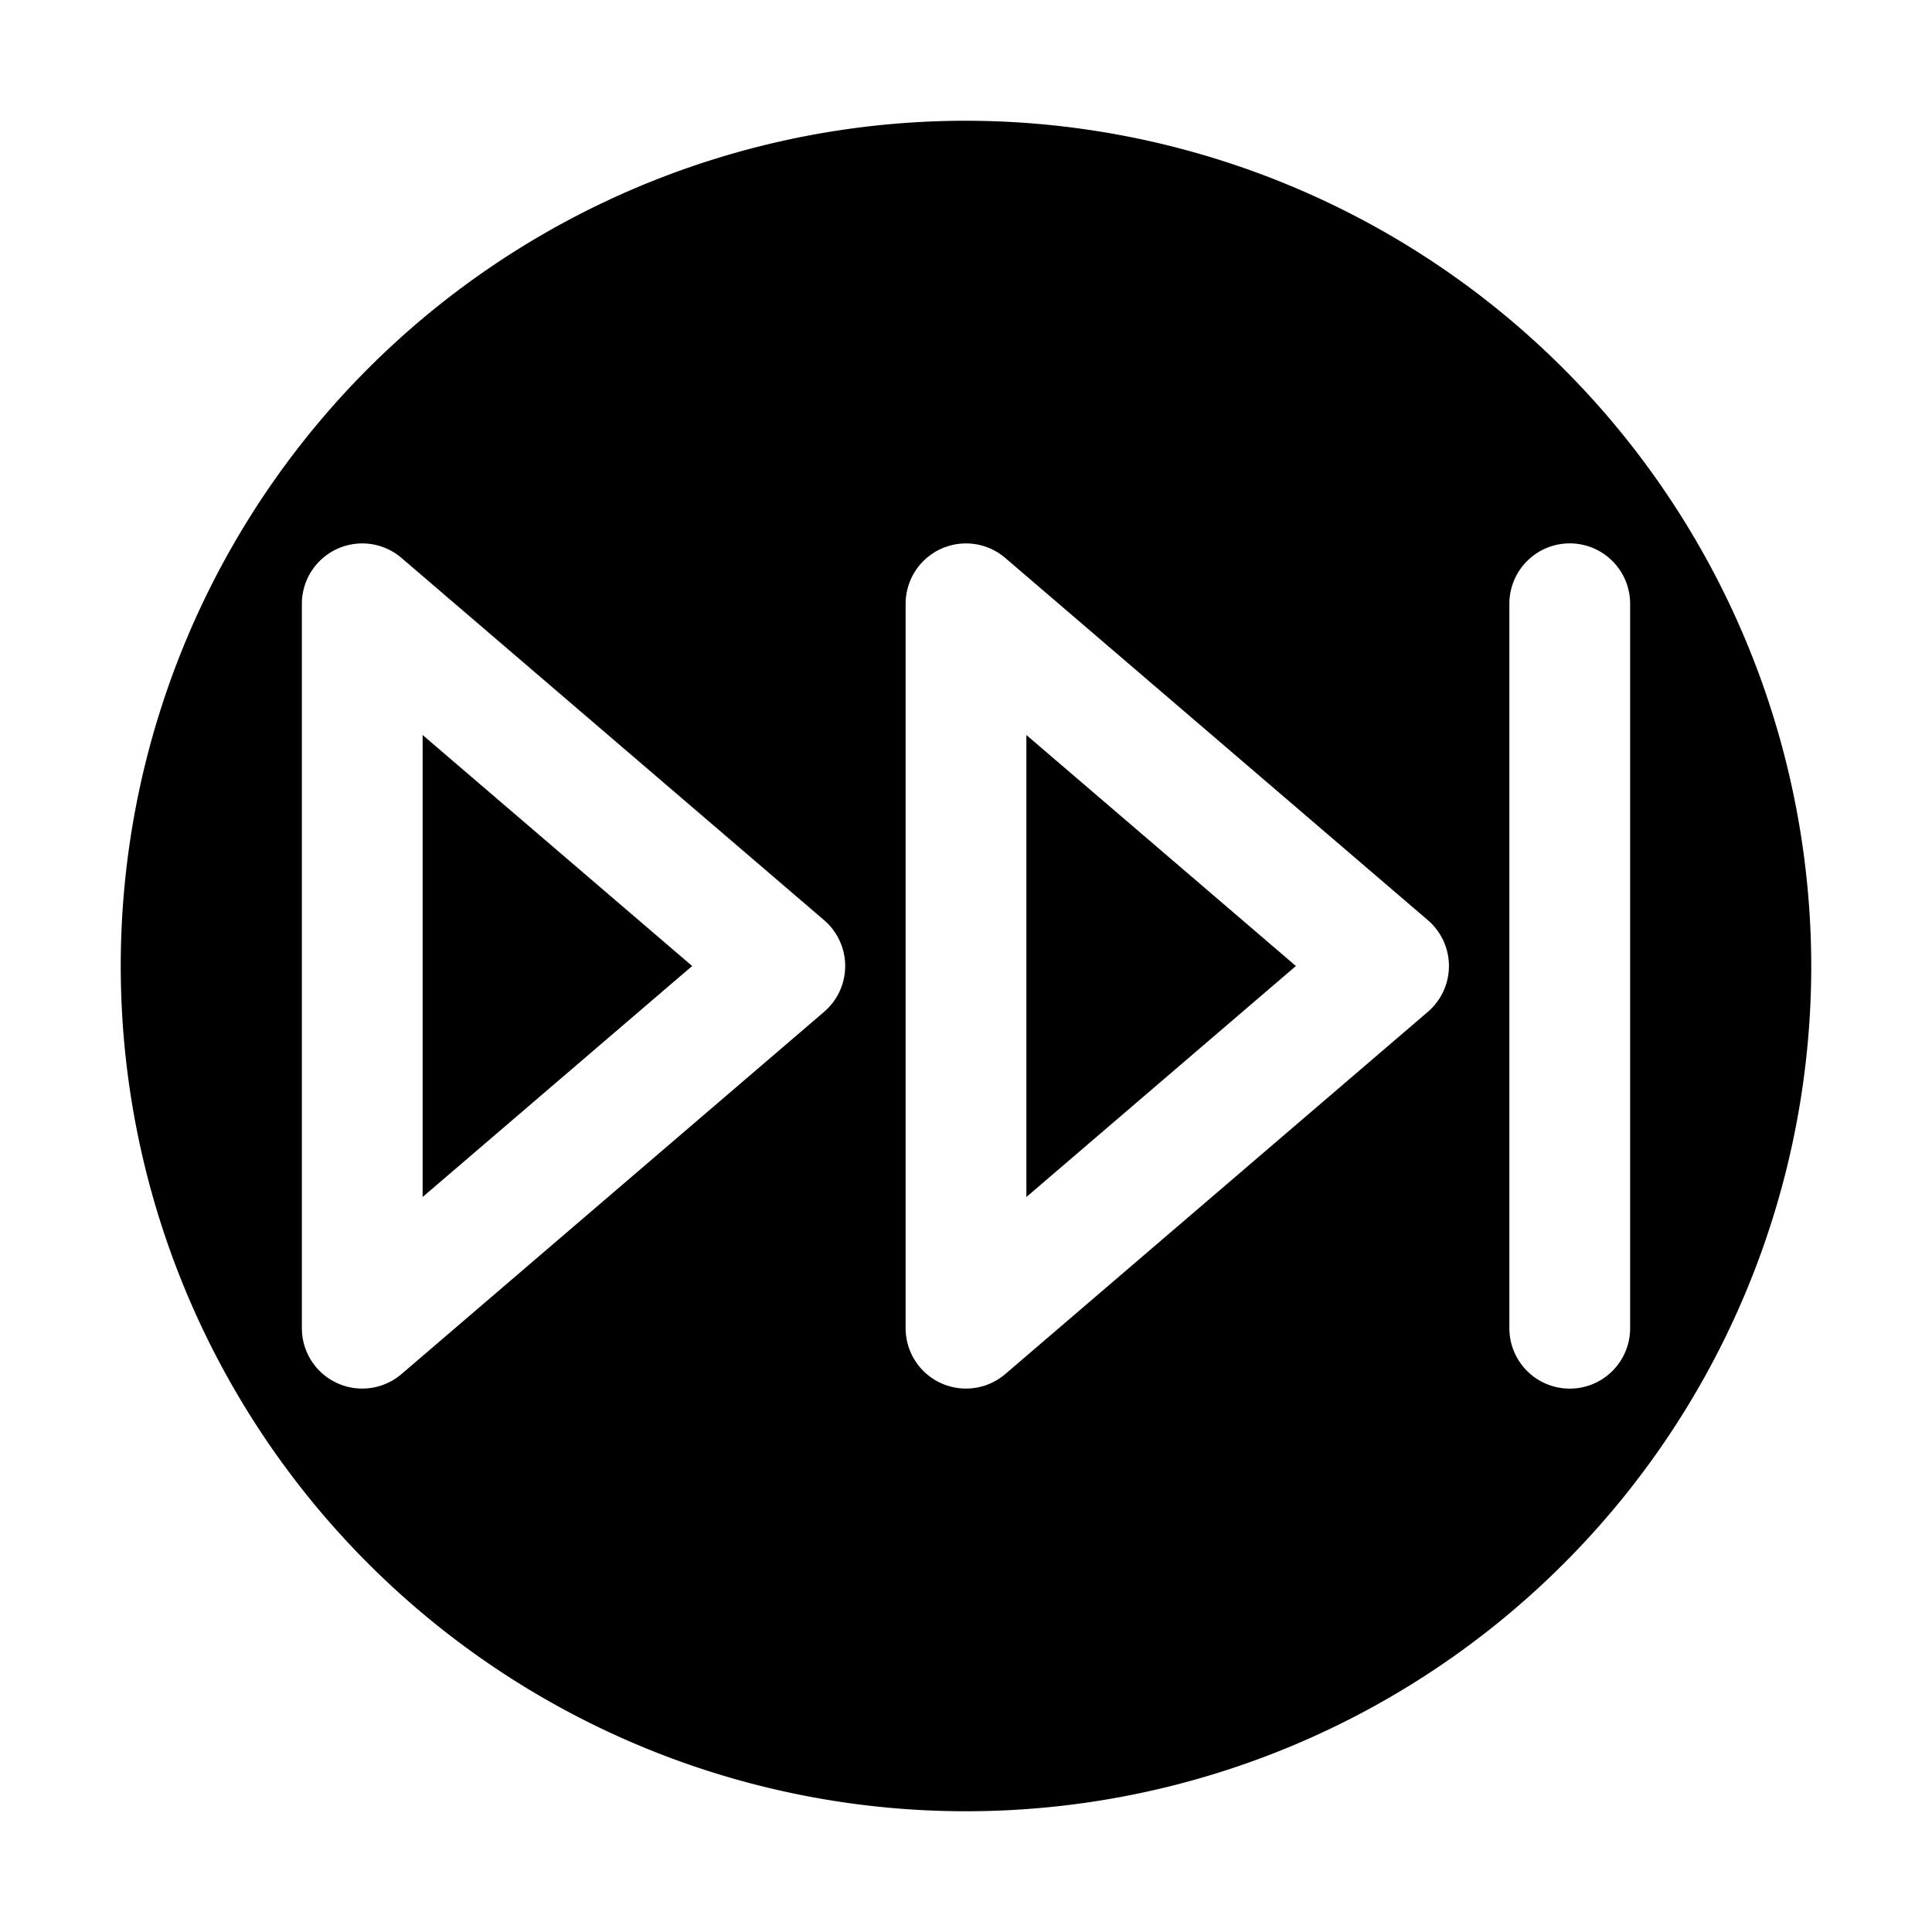 <svg xmlns="http://www.w3.org/2000/svg" viewBox="0 0 32 32" x="0px" y="0px"><g><polygon points="17 19.826 21.464 16 17 12.174 17 19.826"></polygon><polygon points="7 19.826 11.464 16 7 12.174 7 19.826"></polygon><path d="M16,2A14,14,0,1,0,30,16,14.015,14.015,0,0,0,16,2ZM13.65,16.759l-7,6A1,1,0,0,1,5,22V10a1,1,0,0,1,1.65-.759l7,6a1,1,0,0,1,0,1.518Zm10,0-7,6A1,1,0,0,1,15,22V10a1,1,0,0,1,1.65-.759l7,6a1,1,0,0,1,0,1.518ZM26,23a1,1,0,0,1-1-1V10a1,1,0,0,1,2,0V22A1,1,0,0,1,26,23Z"></path></g></svg>